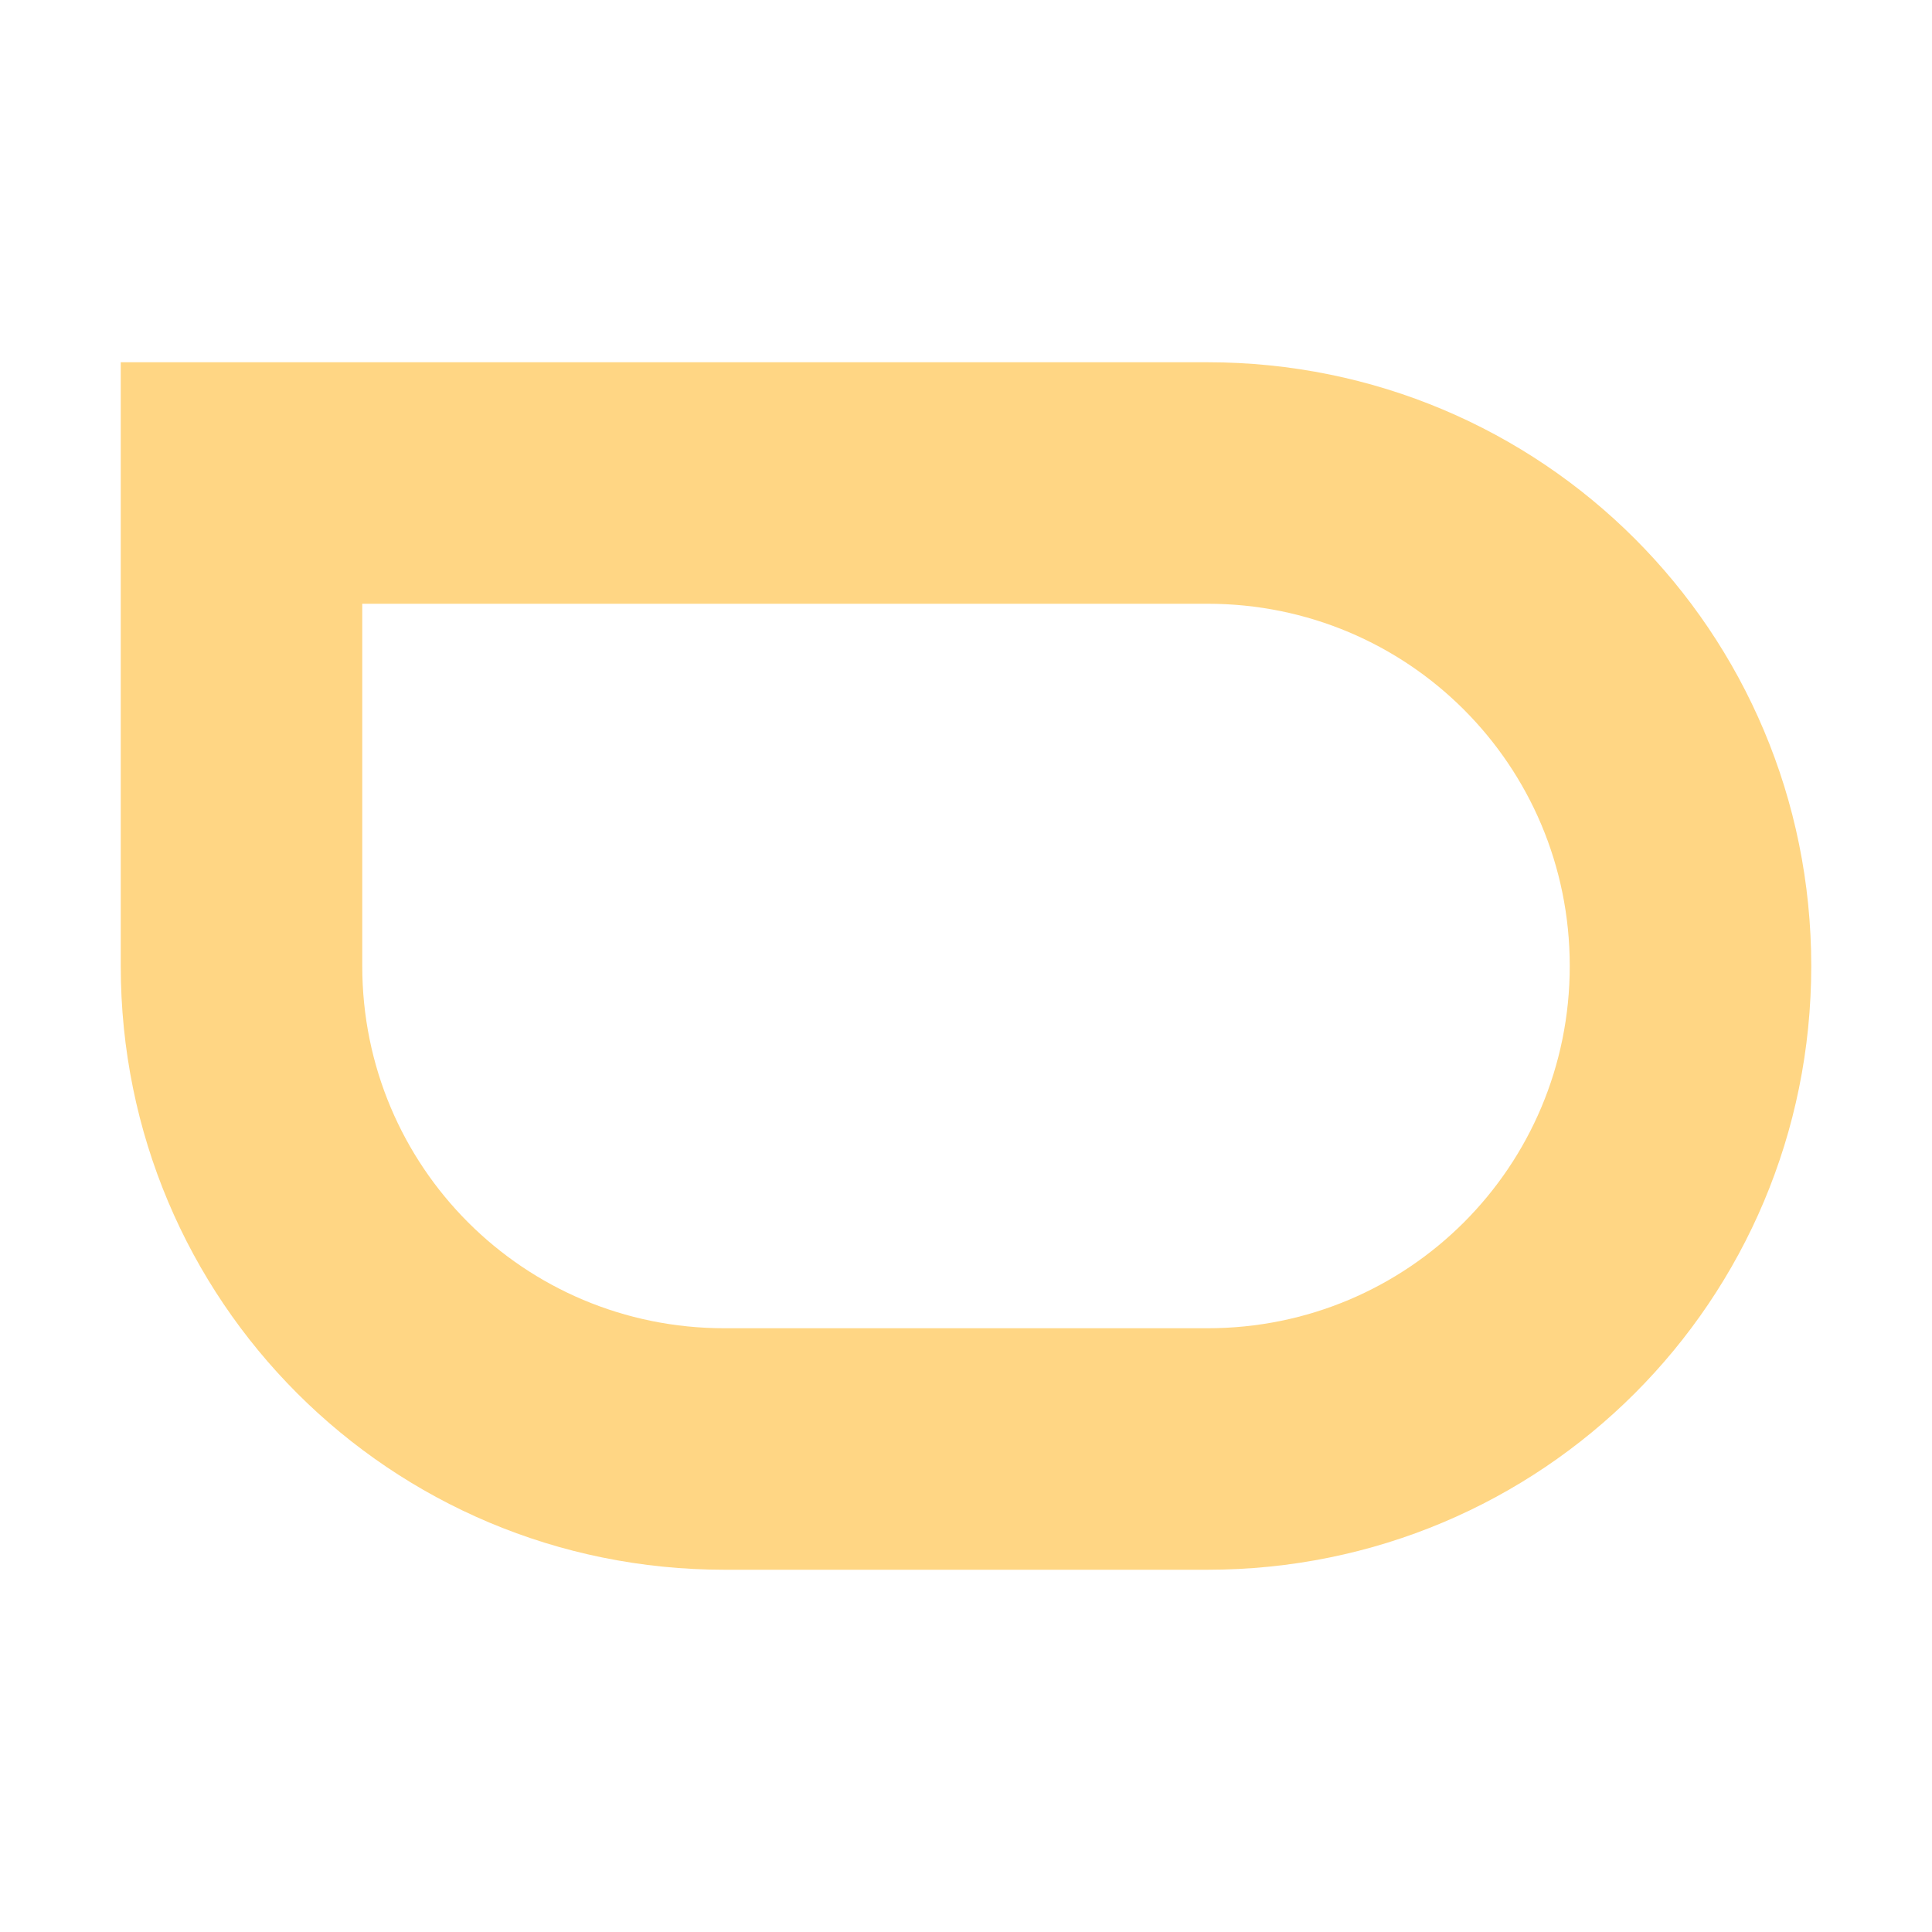 <?xml version="1.0" encoding="UTF-8" standalone="no"?>
<svg
   width="16"
   height="16"
   version="1.1"
   viewBox="0 0 16 16"
   id="svg6"
   sodipodi:docname="VMultiRoundedRect.svg"
   inkscape:version="1.3.2 (091e20ef0f, 2023-11-25)"
   xmlns:inkscape="http://www.inkscape.org/namespaces/inkscape"
   xmlns:sodipodi="http://sodipodi.sourceforge.net/DTD/sodipodi-0.dtd"
   xmlns="http://www.w3.org/2000/svg"
   xmlns:svg="http://www.w3.org/2000/svg"
   xmlns:rdf="http://www.w3.org/1999/02/22-rdf-syntax-ns#"
   xmlns:cc="http://creativecommons.org/ns#"
   xmlns:dc="http://purl.org/dc/elements/1.1/">
  <defs
     id="defs10" />
  <sodipodi:namedview
     pagecolor="#ffffff"
     bordercolor="#666666"
     borderopacity="1"
     objecttolerance="10"
     gridtolerance="10"
     guidetolerance="10"
     inkscape:pageopacity="0"
     inkscape:pageshadow="2"
     inkscape:window-width="1226"
     inkscape:window-height="656"
     id="namedview8"
     showgrid="false"
     inkscape:zoom="14.75"
     inkscape:cx="10.542373"
     inkscape:cy="7.9322034"
     inkscape:window-x="0"
     inkscape:window-y="0"
     inkscape:window-maximized="1"
     inkscape:current-layer="svg6"
     inkscape:showpageshadow="0"
     inkscape:pagecheckerboard="0"
     inkscape:deskcolor="#505050" />
  <g
     transform="rotate(90,526.2,526.2)"
     id="g4" />
  <g
     transform="rotate(90,526.2,526.2)"
     id="g1">
    <path
       transform="translate(0,1036.4)"
       d="M 8,1 C 5.23,1 3,3.23 3,6 v 9 h 5 c 2.77,0 5,-2.23 5,-5 V 6 C 13,3.23 10.77,1 8,1 Z m 0,2 c 1.662,0 3,1.338 3,3 v 4 c 0,1.662 -1.338,3 -3,3 H 5 V 6 C 5,4.338 6.338,3 8,3 Z"
       id="path1"
       style="fill:#ffd684;fill-opacity:1;stroke-width:0"
       inkscape:connector-curvature="0"
       sodipodi:nodetypes="ssccssssssccss" />
  </g>
</svg>
